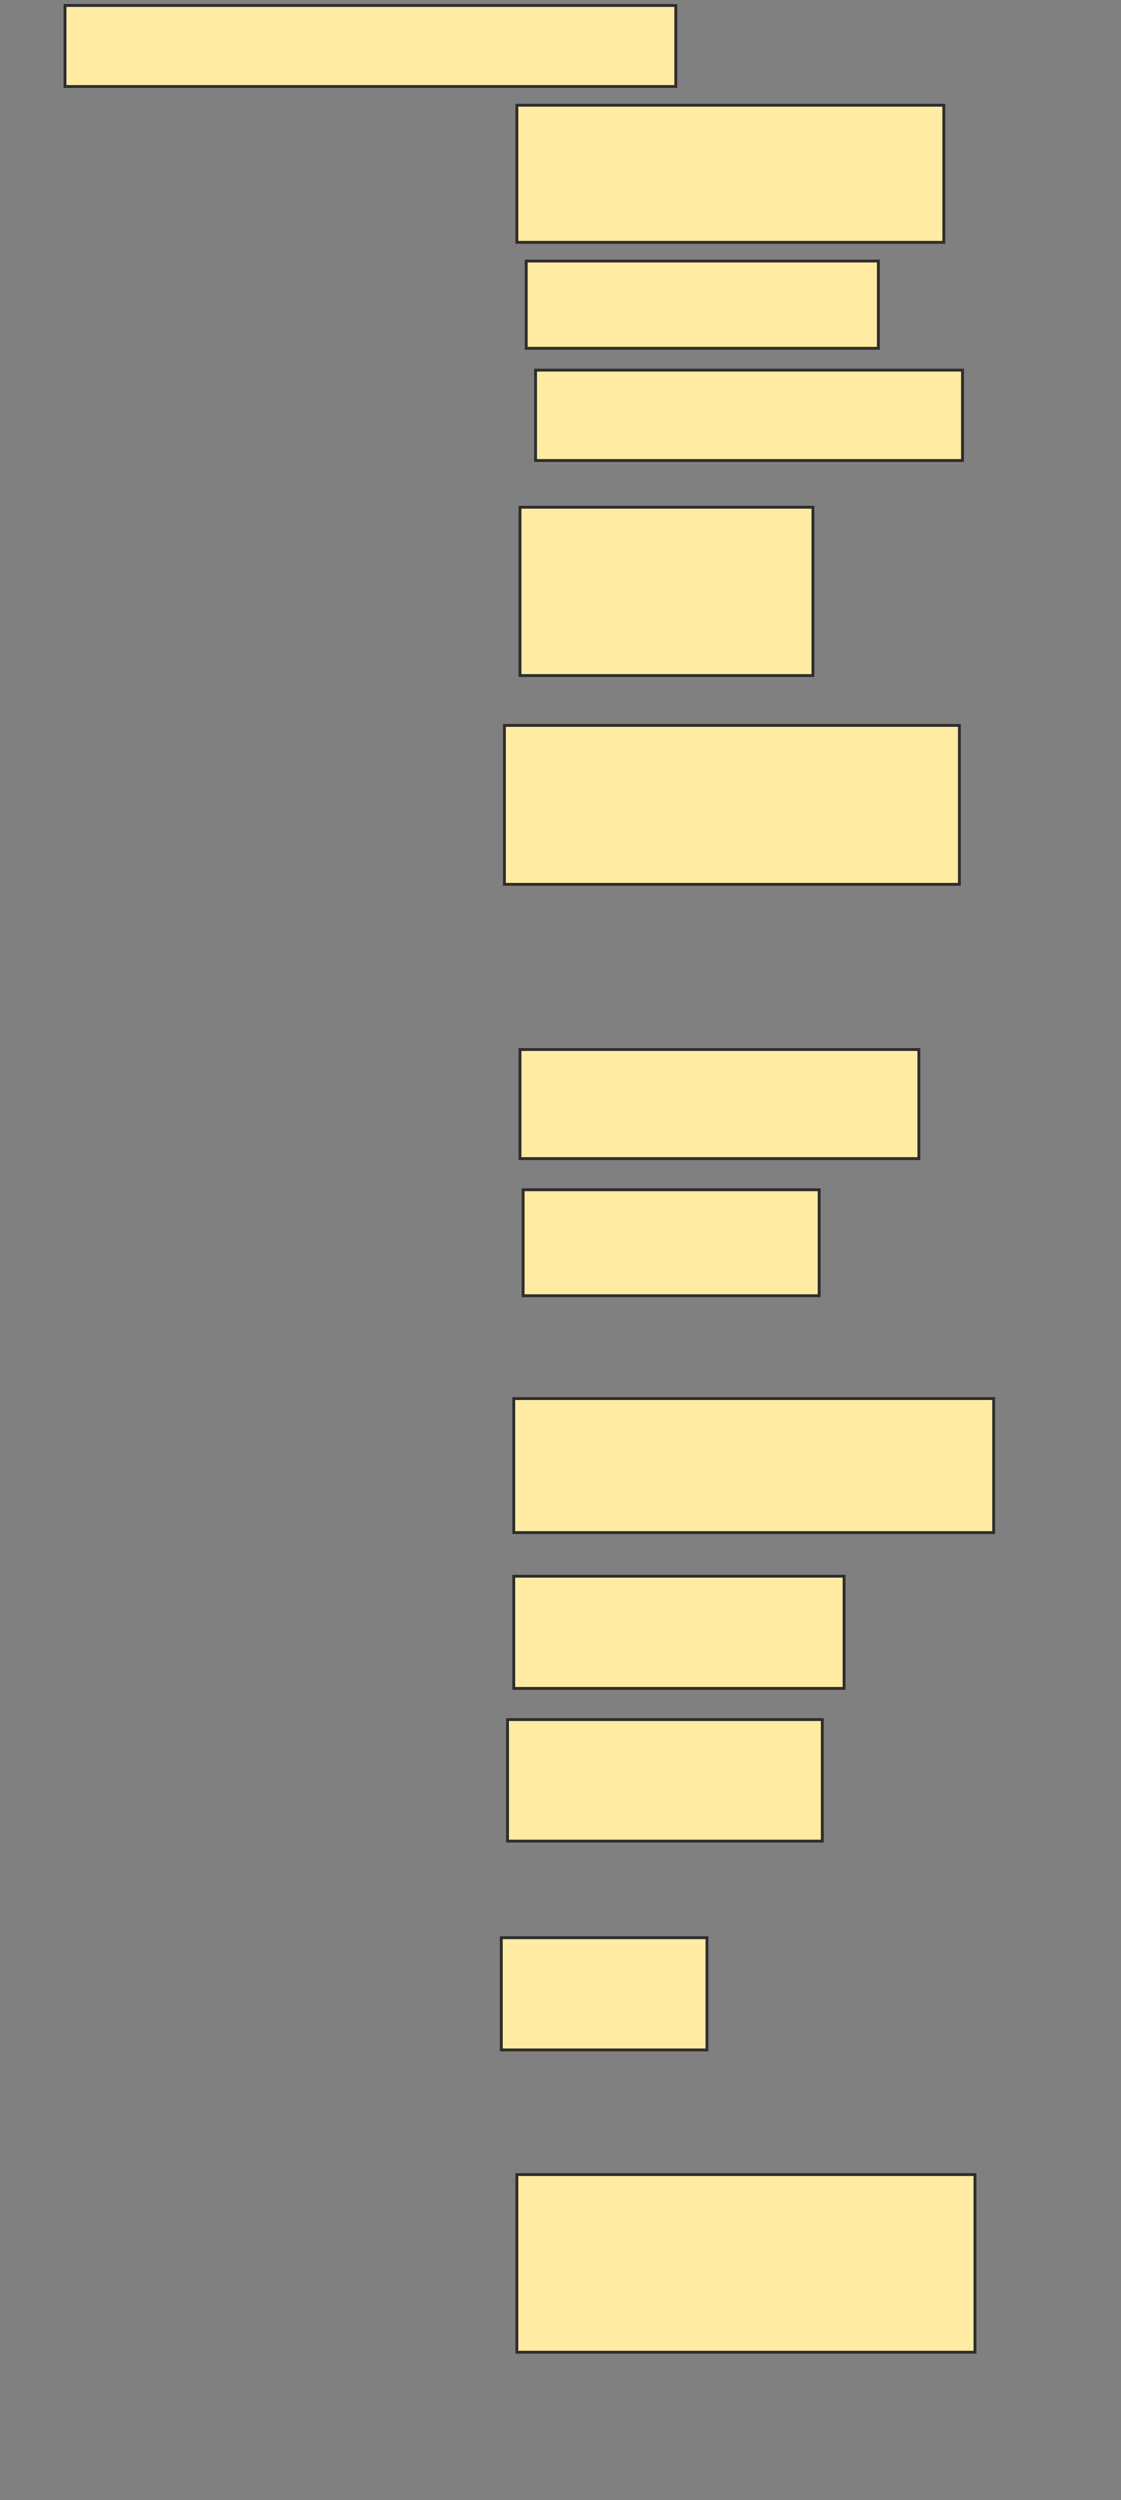 <svg xmlns="http://www.w3.org/2000/svg" width="391" height="872">
 <rect width="100%" height="100%" fill="#808080" stroke="none"/>
 <!-- Created with Image Occlusion Enhanced -->
 <g>
  <title>Labels</title>
 </g>
 <g>
  <title>Masks</title>
  <rect id="ba1af716a44b44e2baae403ed4ae81ed-ao-1" height="28.261" width="213.043" y="1.913" x="22.674" stroke="#2D2D2D" fill="#FFEBA2"/>
  <rect id="ba1af716a44b44e2baae403ed4ae81ed-ao-2" height="47.826" width="148.913" y="36.696" x="180.283" stroke="#2D2D2D" fill="#FFEBA2"/>
  <rect id="ba1af716a44b44e2baae403ed4ae81ed-ao-3" height="30.435" width="122.826" y="91.043" x="183.543" stroke="#2D2D2D" fill="#FFEBA2"/>
  <rect id="ba1af716a44b44e2baae403ed4ae81ed-ao-4" height="31.522" width="148.913" y="129.087" x="186.804" stroke="#2D2D2D" fill="#FFEBA2"/>
  <rect id="ba1af716a44b44e2baae403ed4ae81ed-ao-5" height="58.696" width="102.174" y="176.913" x="181.37" stroke="#2D2D2D" fill="#FFEBA2"/>
  <rect id="ba1af716a44b44e2baae403ed4ae81ed-ao-6" height="55.435" width="158.696" y="253" x="175.935" stroke="#2D2D2D" fill="#FFEBA2"/>
  
  <rect id="ba1af716a44b44e2baae403ed4ae81ed-ao-8" height="38.043" width="139.13" y="366.043" x="181.37" stroke-linecap="null" stroke-linejoin="null" stroke-dasharray="null" stroke="#2D2D2D" fill="#FFEBA2"/>
  <rect id="ba1af716a44b44e2baae403ed4ae81ed-ao-9" height="36.957" width="103.261" y="414.957" x="182.457" stroke-linecap="null" stroke-linejoin="null" stroke-dasharray="null" stroke="#2D2D2D" fill="#FFEBA2"/>
  <rect id="ba1af716a44b44e2baae403ed4ae81ed-ao-10" height="46.739" width="167.391" y="487.783" x="179.196" stroke-linecap="null" stroke-linejoin="null" stroke-dasharray="null" stroke="#2D2D2D" fill="#FFEBA2"/>
  <rect id="ba1af716a44b44e2baae403ed4ae81ed-ao-11" height="39.13" width="115.217" y="549.739" x="179.196" stroke-linecap="null" stroke-linejoin="null" stroke-dasharray="null" stroke="#2D2D2D" fill="#FFEBA2"/>
  <rect id="ba1af716a44b44e2baae403ed4ae81ed-ao-12" height="42.391" width="109.783" y="599.739" x="177.022" stroke-linecap="null" stroke-linejoin="null" stroke-dasharray="null" stroke="#2D2D2D" fill="#FFEBA2"/>
  <rect id="ba1af716a44b44e2baae403ed4ae81ed-ao-13" height="39.13" width="71.739" y="675.826" x="174.848" stroke-linecap="null" stroke-linejoin="null" stroke-dasharray="null" stroke="#2D2D2D" fill="#FFEBA2"/>
  <rect id="ba1af716a44b44e2baae403ed4ae81ed-ao-14" height="61.957" width="159.783" y="758.435" x="180.283" stroke-linecap="null" stroke-linejoin="null" stroke-dasharray="null" stroke="#2D2D2D" fill="#FFEBA2"/>
 </g>
</svg>